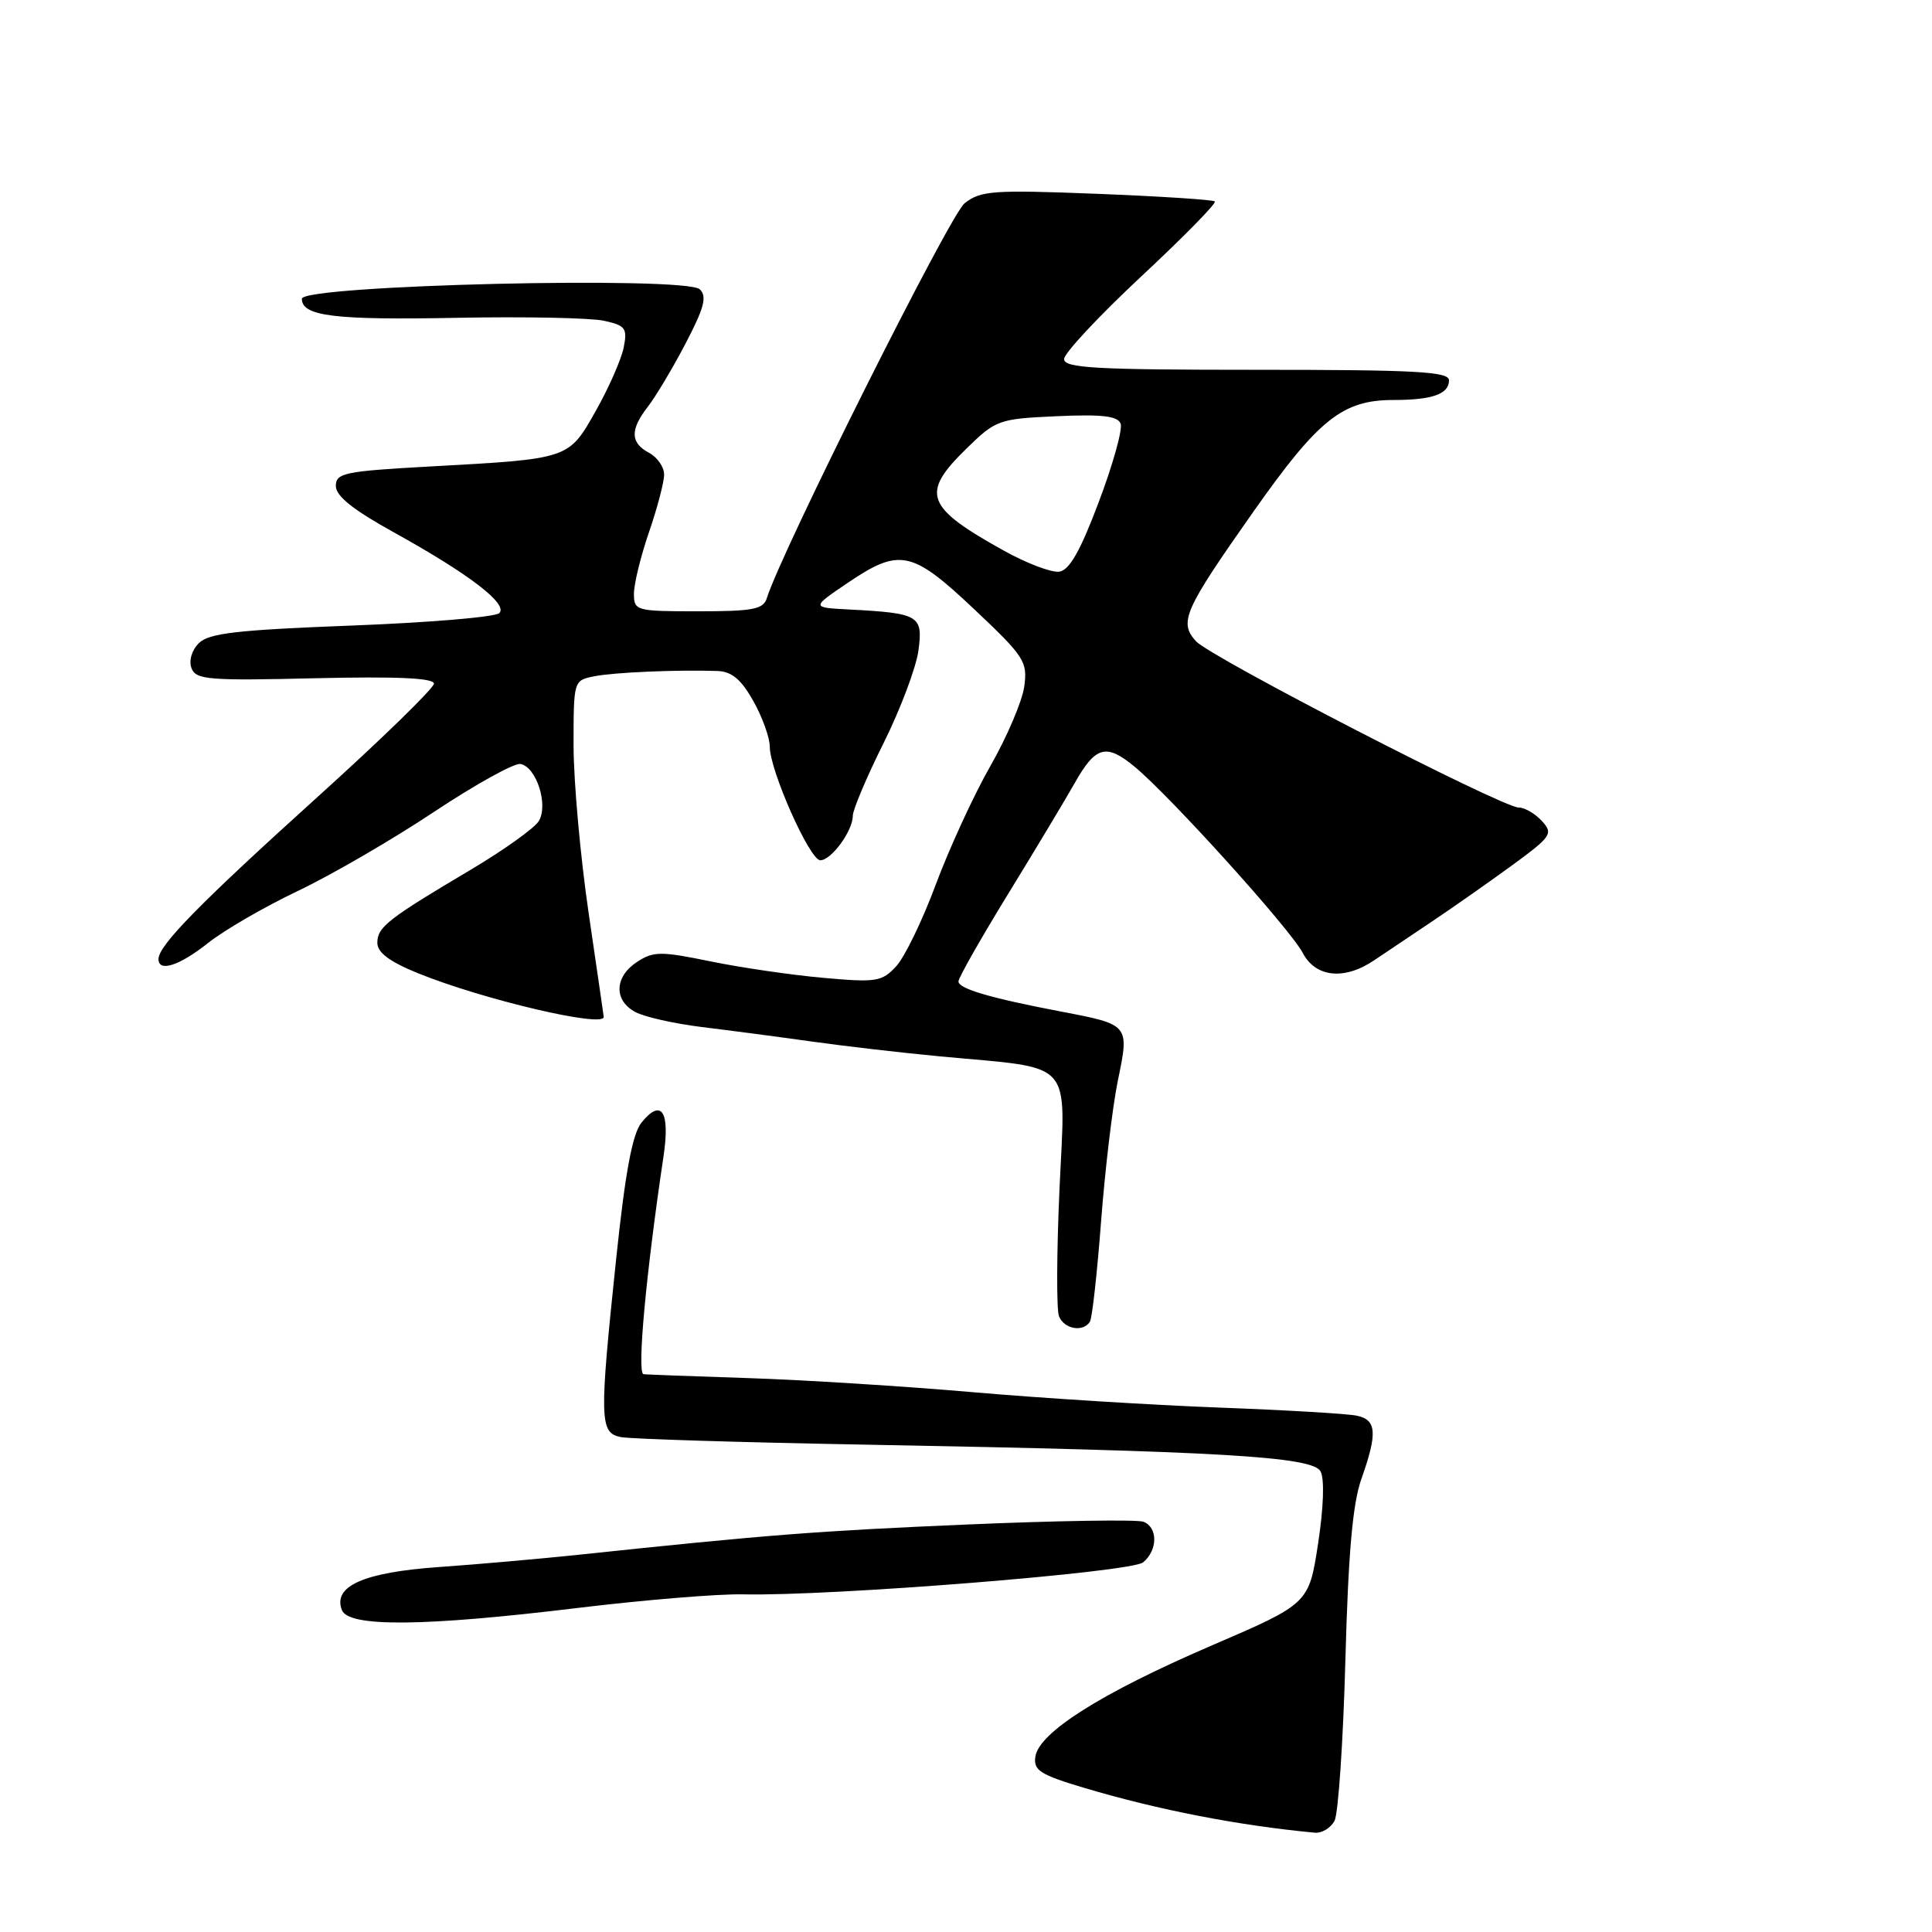 <?xml version="1.0" encoding="UTF-8" standalone="no"?>
<!DOCTYPE svg PUBLIC "-//W3C//DTD SVG 1.1//EN" "http://www.w3.org/Graphics/SVG/1.1/DTD/svg11.dtd" >
<svg xmlns="http://www.w3.org/2000/svg" xmlns:xlink="http://www.w3.org/1999/xlink" version="1.1" viewBox="0 0 256 256">
 <g >
 <path fill="currentColor"
d=" M 176.84 241.25 C 177.33 240.29 177.98 230.72 178.27 220.00 C 178.65 205.86 179.23 199.26 180.38 196.00 C 182.55 189.87 182.42 188.12 179.75 187.58 C 178.51 187.32 170.30 186.84 161.50 186.51 C 152.70 186.18 138.07 185.27 129.00 184.48 C 119.92 183.69 106.42 182.84 99.00 182.60 C 91.58 182.36 85.39 182.13 85.25 182.08 C 84.40 181.80 85.60 168.73 87.92 153.22 C 88.81 147.26 87.65 145.48 85.00 148.75 C 83.80 150.24 82.86 155.26 81.66 166.66 C 79.40 188.17 79.44 189.85 82.25 190.42 C 83.49 190.67 98.00 191.12 114.50 191.42 C 161.85 192.29 173.93 193.00 174.98 194.97 C 175.52 195.97 175.38 199.78 174.65 204.56 C 173.43 212.50 173.43 212.50 160.41 218.10 C 145.95 224.33 137.66 229.56 137.19 232.77 C 136.92 234.59 137.82 235.16 143.72 236.92 C 153.49 239.83 164.18 241.90 174.21 242.84 C 175.16 242.93 176.34 242.21 176.84 241.25 Z  M 76.56 213.06 C 85.33 212.00 95.20 211.18 98.50 211.26 C 110.12 211.52 149.89 208.34 151.47 207.02 C 153.42 205.41 153.44 202.38 151.51 201.64 C 150.70 201.33 140.23 201.49 128.26 202.00 C 108.18 202.86 101.77 203.36 76.50 206.03 C 71.55 206.55 63.30 207.28 58.18 207.64 C 48.19 208.34 44.08 210.17 45.30 213.34 C 46.18 215.63 56.15 215.54 76.56 213.06 Z  M 144.42 175.13 C 144.72 174.65 145.38 168.67 145.90 161.83 C 146.42 154.99 147.42 146.58 148.13 143.14 C 149.66 135.76 149.66 135.77 140.61 134.04 C 131.23 132.25 127.00 131.01 127.00 130.05 C 127.00 129.57 129.99 124.30 133.65 118.34 C 137.31 112.38 141.24 105.82 142.40 103.77 C 145.17 98.85 146.57 98.47 150.35 101.60 C 155.08 105.51 170.97 123.11 172.61 126.25 C 174.32 129.52 178.12 129.92 182.09 127.24 C 183.51 126.29 186.87 124.03 189.54 122.24 C 192.22 120.45 197.01 117.10 200.18 114.79 C 205.59 110.84 205.84 110.48 204.32 108.80 C 203.42 107.81 202.03 107.00 201.23 107.00 C 199.04 107.00 160.39 87.09 158.48 84.97 C 156.18 82.44 156.87 80.89 166.06 67.83 C 174.72 55.53 177.89 53.00 184.65 53.00 C 189.79 53.00 192.00 52.22 192.00 50.39 C 192.00 49.24 187.63 49.00 166.50 49.00 C 145.16 49.00 141.00 48.77 141.00 47.58 C 141.00 46.80 145.60 41.88 151.22 36.63 C 156.84 31.39 161.23 26.92 160.97 26.69 C 160.71 26.46 153.67 26.01 145.33 25.68 C 131.55 25.14 129.94 25.26 127.81 26.94 C 125.87 28.46 103.61 72.91 101.61 79.25 C 101.15 80.74 99.78 81.00 92.53 81.00 C 84.25 81.00 84.00 80.93 84.00 78.66 C 84.00 77.37 84.90 73.70 86.00 70.50 C 87.10 67.30 88.00 63.87 88.00 62.88 C 88.00 61.88 87.10 60.59 86.00 60.00 C 83.51 58.67 83.47 56.95 85.85 53.88 C 86.87 52.57 89.12 48.81 90.84 45.52 C 93.31 40.79 93.71 39.29 92.73 38.34 C 90.91 36.56 40.00 37.77 40.00 39.59 C 40.00 41.90 44.30 42.43 60.66 42.11 C 69.55 41.94 78.26 42.12 80.02 42.50 C 82.89 43.13 83.15 43.49 82.64 46.06 C 82.32 47.63 80.67 51.39 78.96 54.42 C 75.32 60.86 75.53 60.79 57.00 61.81 C 45.63 62.44 44.50 62.67 44.50 64.40 C 44.50 65.73 46.80 67.56 52.17 70.53 C 62.16 76.06 67.36 80.04 66.16 81.24 C 65.64 81.76 56.84 82.50 46.59 82.89 C 31.41 83.47 27.67 83.90 26.35 85.22 C 25.40 86.17 25.00 87.55 25.38 88.55 C 25.96 90.07 27.66 90.21 41.77 89.87 C 52.64 89.62 57.50 89.84 57.50 90.59 C 57.50 91.18 50.48 98.02 41.89 105.77 C 26.45 119.72 21.00 125.28 21.00 127.08 C 21.00 128.86 23.76 127.97 27.56 124.96 C 29.66 123.28 35.01 120.18 39.44 118.07 C 43.87 115.96 52.00 111.25 57.49 107.59 C 62.99 103.94 68.15 101.08 68.97 101.23 C 71.09 101.64 72.69 106.67 71.39 108.80 C 70.82 109.74 66.78 112.62 62.43 115.21 C 51.37 121.77 50.00 122.84 50.00 124.93 C 50.00 126.22 51.62 127.43 55.39 128.96 C 64.00 132.45 80.02 136.22 80.00 134.75 C 79.99 134.61 79.09 128.43 78.00 121.00 C 76.91 113.58 76.01 103.60 76.00 98.83 C 76.00 90.17 76.00 90.16 78.75 89.61 C 81.38 89.09 89.63 88.73 95.07 88.91 C 96.96 88.98 98.20 90.01 99.82 92.89 C 101.02 95.02 102.00 97.75 102.00 98.94 C 102.00 102.08 107.29 113.98 108.69 113.99 C 110.15 114.00 113.00 110.10 113.00 108.10 C 113.00 107.31 114.83 102.97 117.08 98.46 C 119.32 93.96 121.40 88.43 121.70 86.19 C 122.32 81.55 121.81 81.25 112.50 80.76 C 107.50 80.50 107.50 80.50 112.30 77.25 C 119.20 72.58 120.81 72.91 129.08 80.72 C 135.76 87.02 136.17 87.66 135.72 90.97 C 135.45 92.91 133.43 97.65 131.23 101.50 C 129.03 105.35 125.79 112.40 124.01 117.17 C 122.24 121.94 119.87 126.84 118.74 128.05 C 116.85 130.08 116.10 130.20 109.10 129.57 C 104.92 129.20 98.20 128.22 94.16 127.39 C 87.54 126.03 86.59 126.04 84.41 127.46 C 81.41 129.43 81.30 132.56 84.19 134.10 C 85.39 134.75 89.33 135.63 92.94 136.08 C 96.55 136.52 103.10 137.38 107.50 138.00 C 111.90 138.62 119.55 139.50 124.50 139.97 C 142.59 141.67 141.17 140.09 140.39 157.53 C 140.01 165.93 139.98 173.52 140.32 174.40 C 140.98 176.11 143.53 176.57 144.42 175.13 Z  M 133.06 72.99 C 122.60 67.18 121.95 65.41 128.04 59.46 C 131.96 55.63 132.32 55.50 140.03 55.15 C 146.06 54.88 148.10 55.12 148.49 56.14 C 148.77 56.89 147.47 61.55 145.60 66.50 C 143.15 73.01 141.70 75.57 140.35 75.75 C 139.33 75.89 136.05 74.65 133.06 72.99 Z "/>
</g>
</svg>